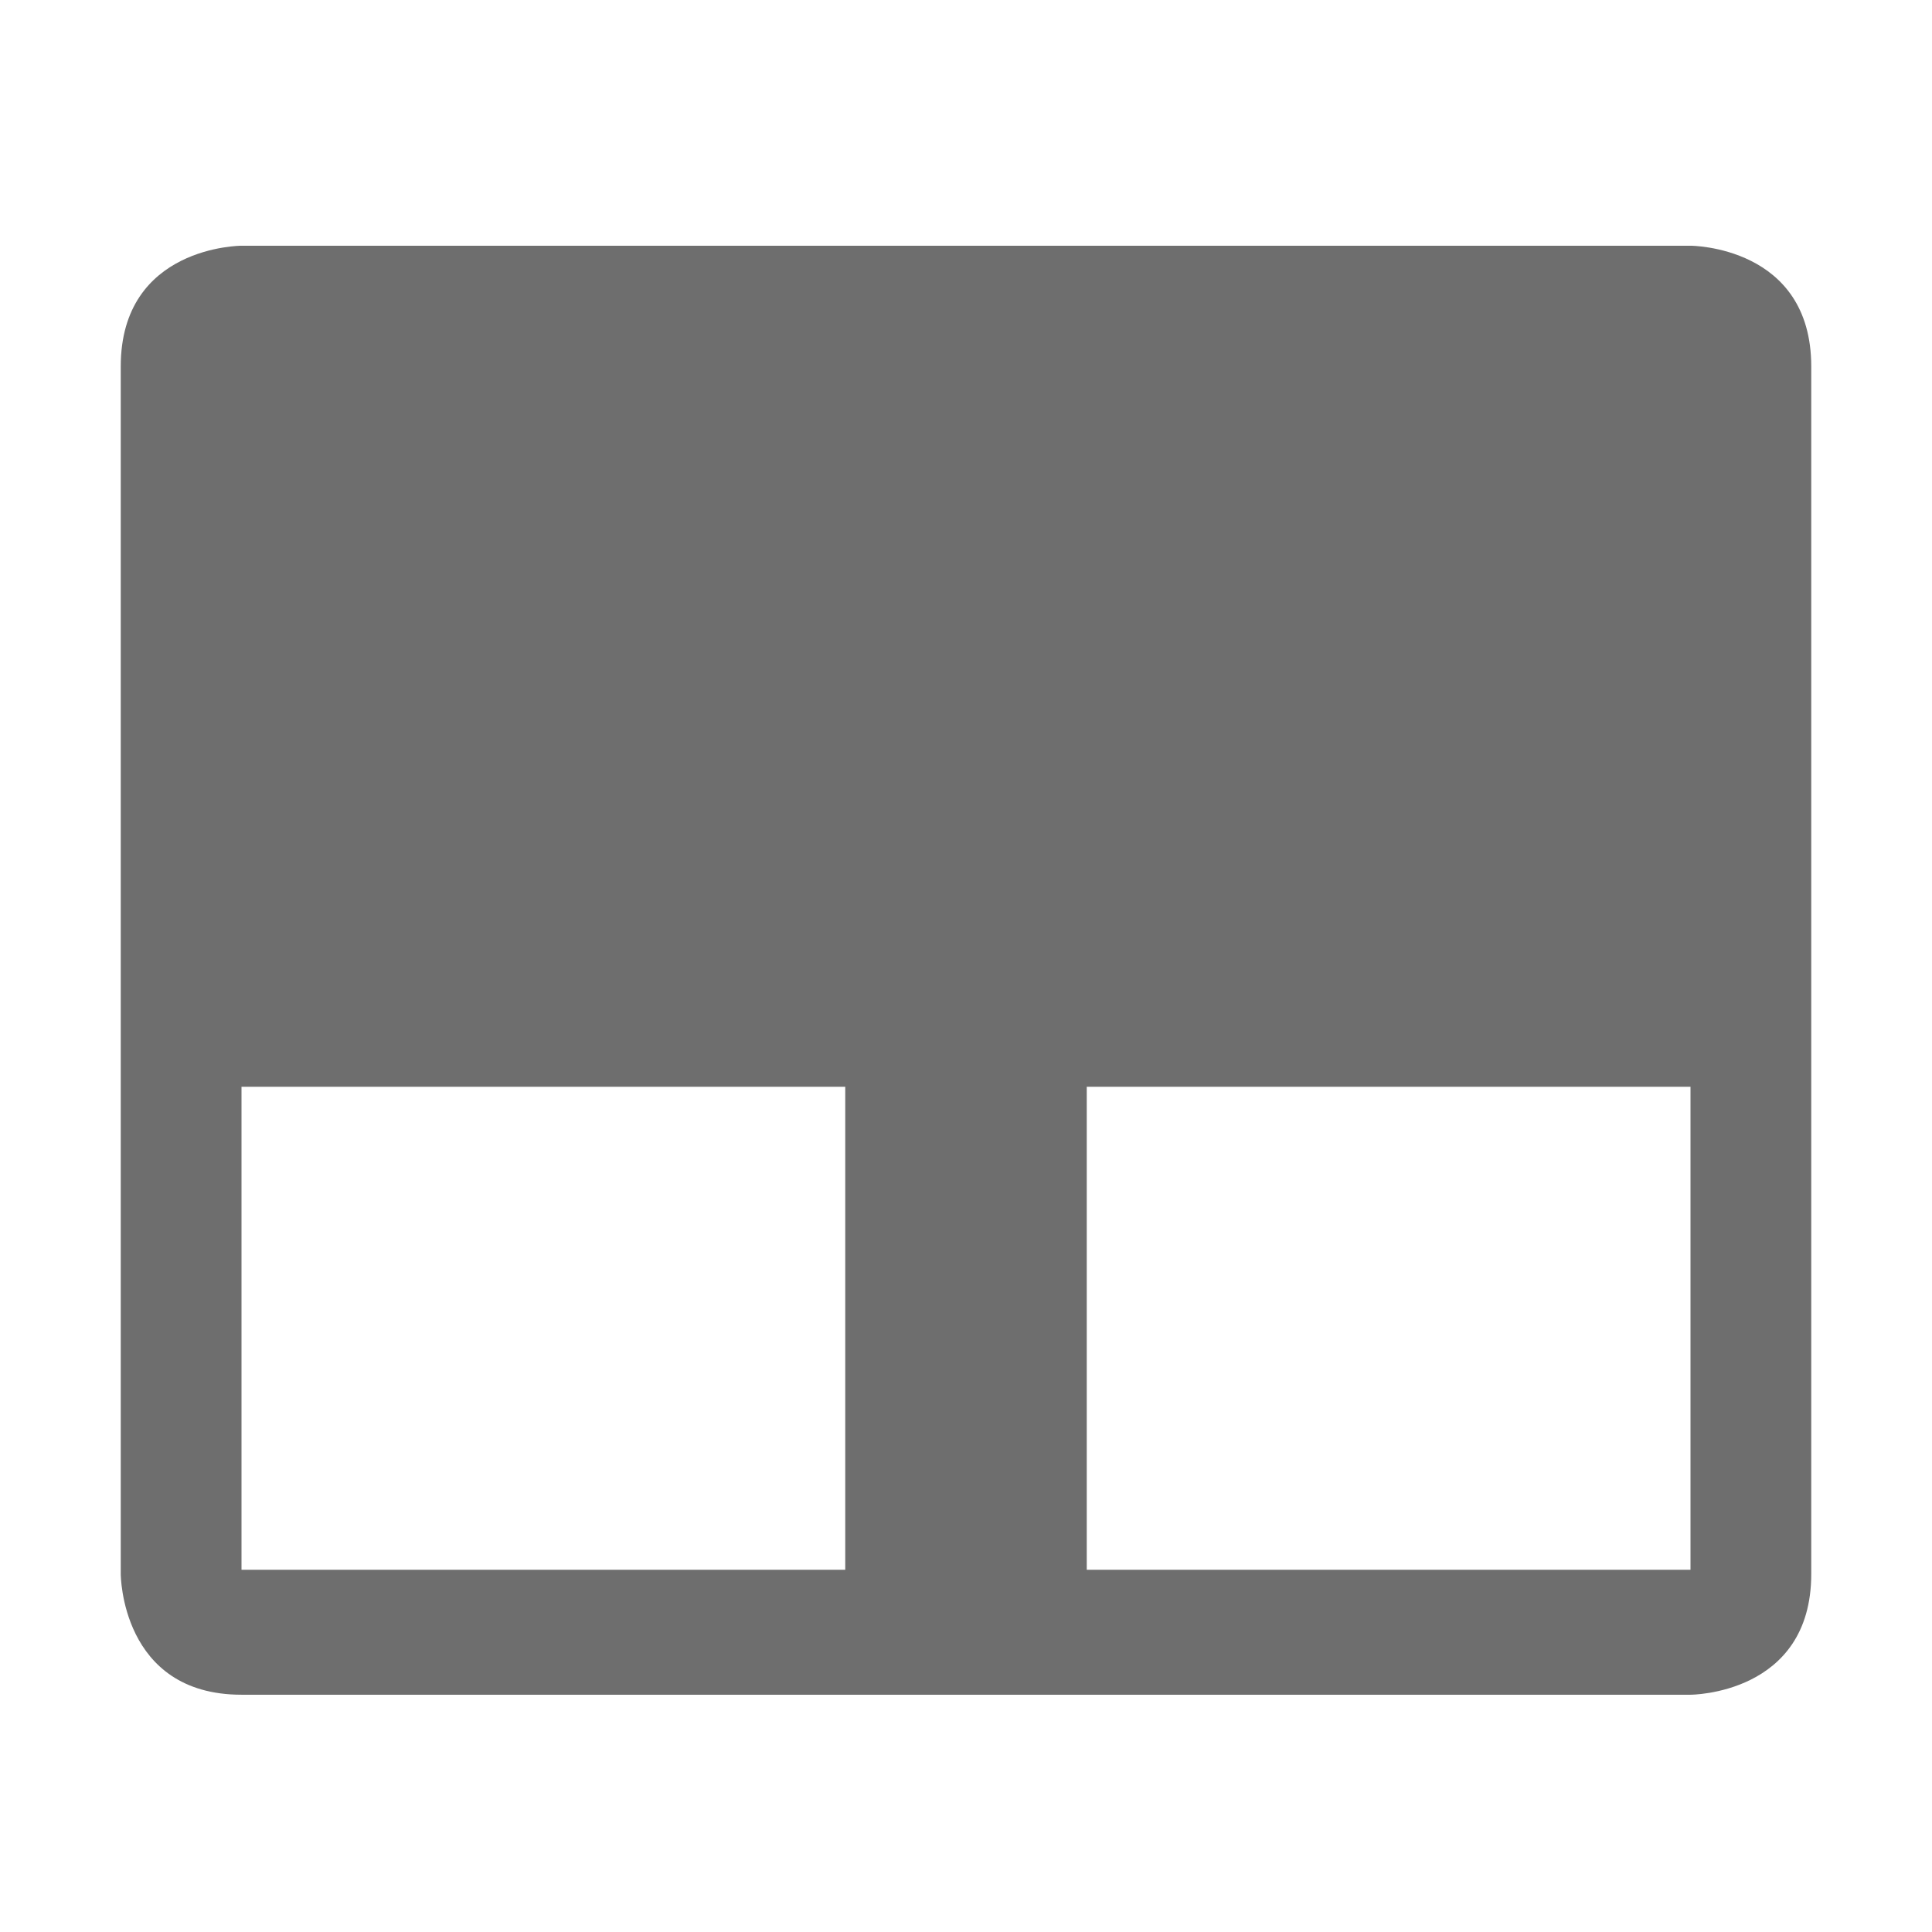 <?xml version="1.0" encoding="UTF-8" standalone="no"?>
<svg xmlns="http://www.w3.org/2000/svg" width="16" height="16" viewBox="0 0 16 16">
 <defs>
  <style type="text/css" id="current-color-scheme">
   .ColorScheme-Text { color:#6e6e6e; }
  </style>
 </defs>
 <path style="fill:currentColor;opacity:1" class="ColorScheme-Text" d="M 2 2.035 C 2 2.035 1 2.035 1 3.035 L 1 13.035 C 1 13.035 1 14.035 2 14.035 L 14 14.035 C 14 14.035 15 14.035 15 13.035 L 15 3.035 C 15 2.035 14 2.035 14 2.035 L 2 2.035 z M 2 9 L 7 9 L 7 13 L 2 13 L 2 9 z M 9 9 L 14 9 L 14 13 L 9 13 L 9 9 z"/>
</svg>
